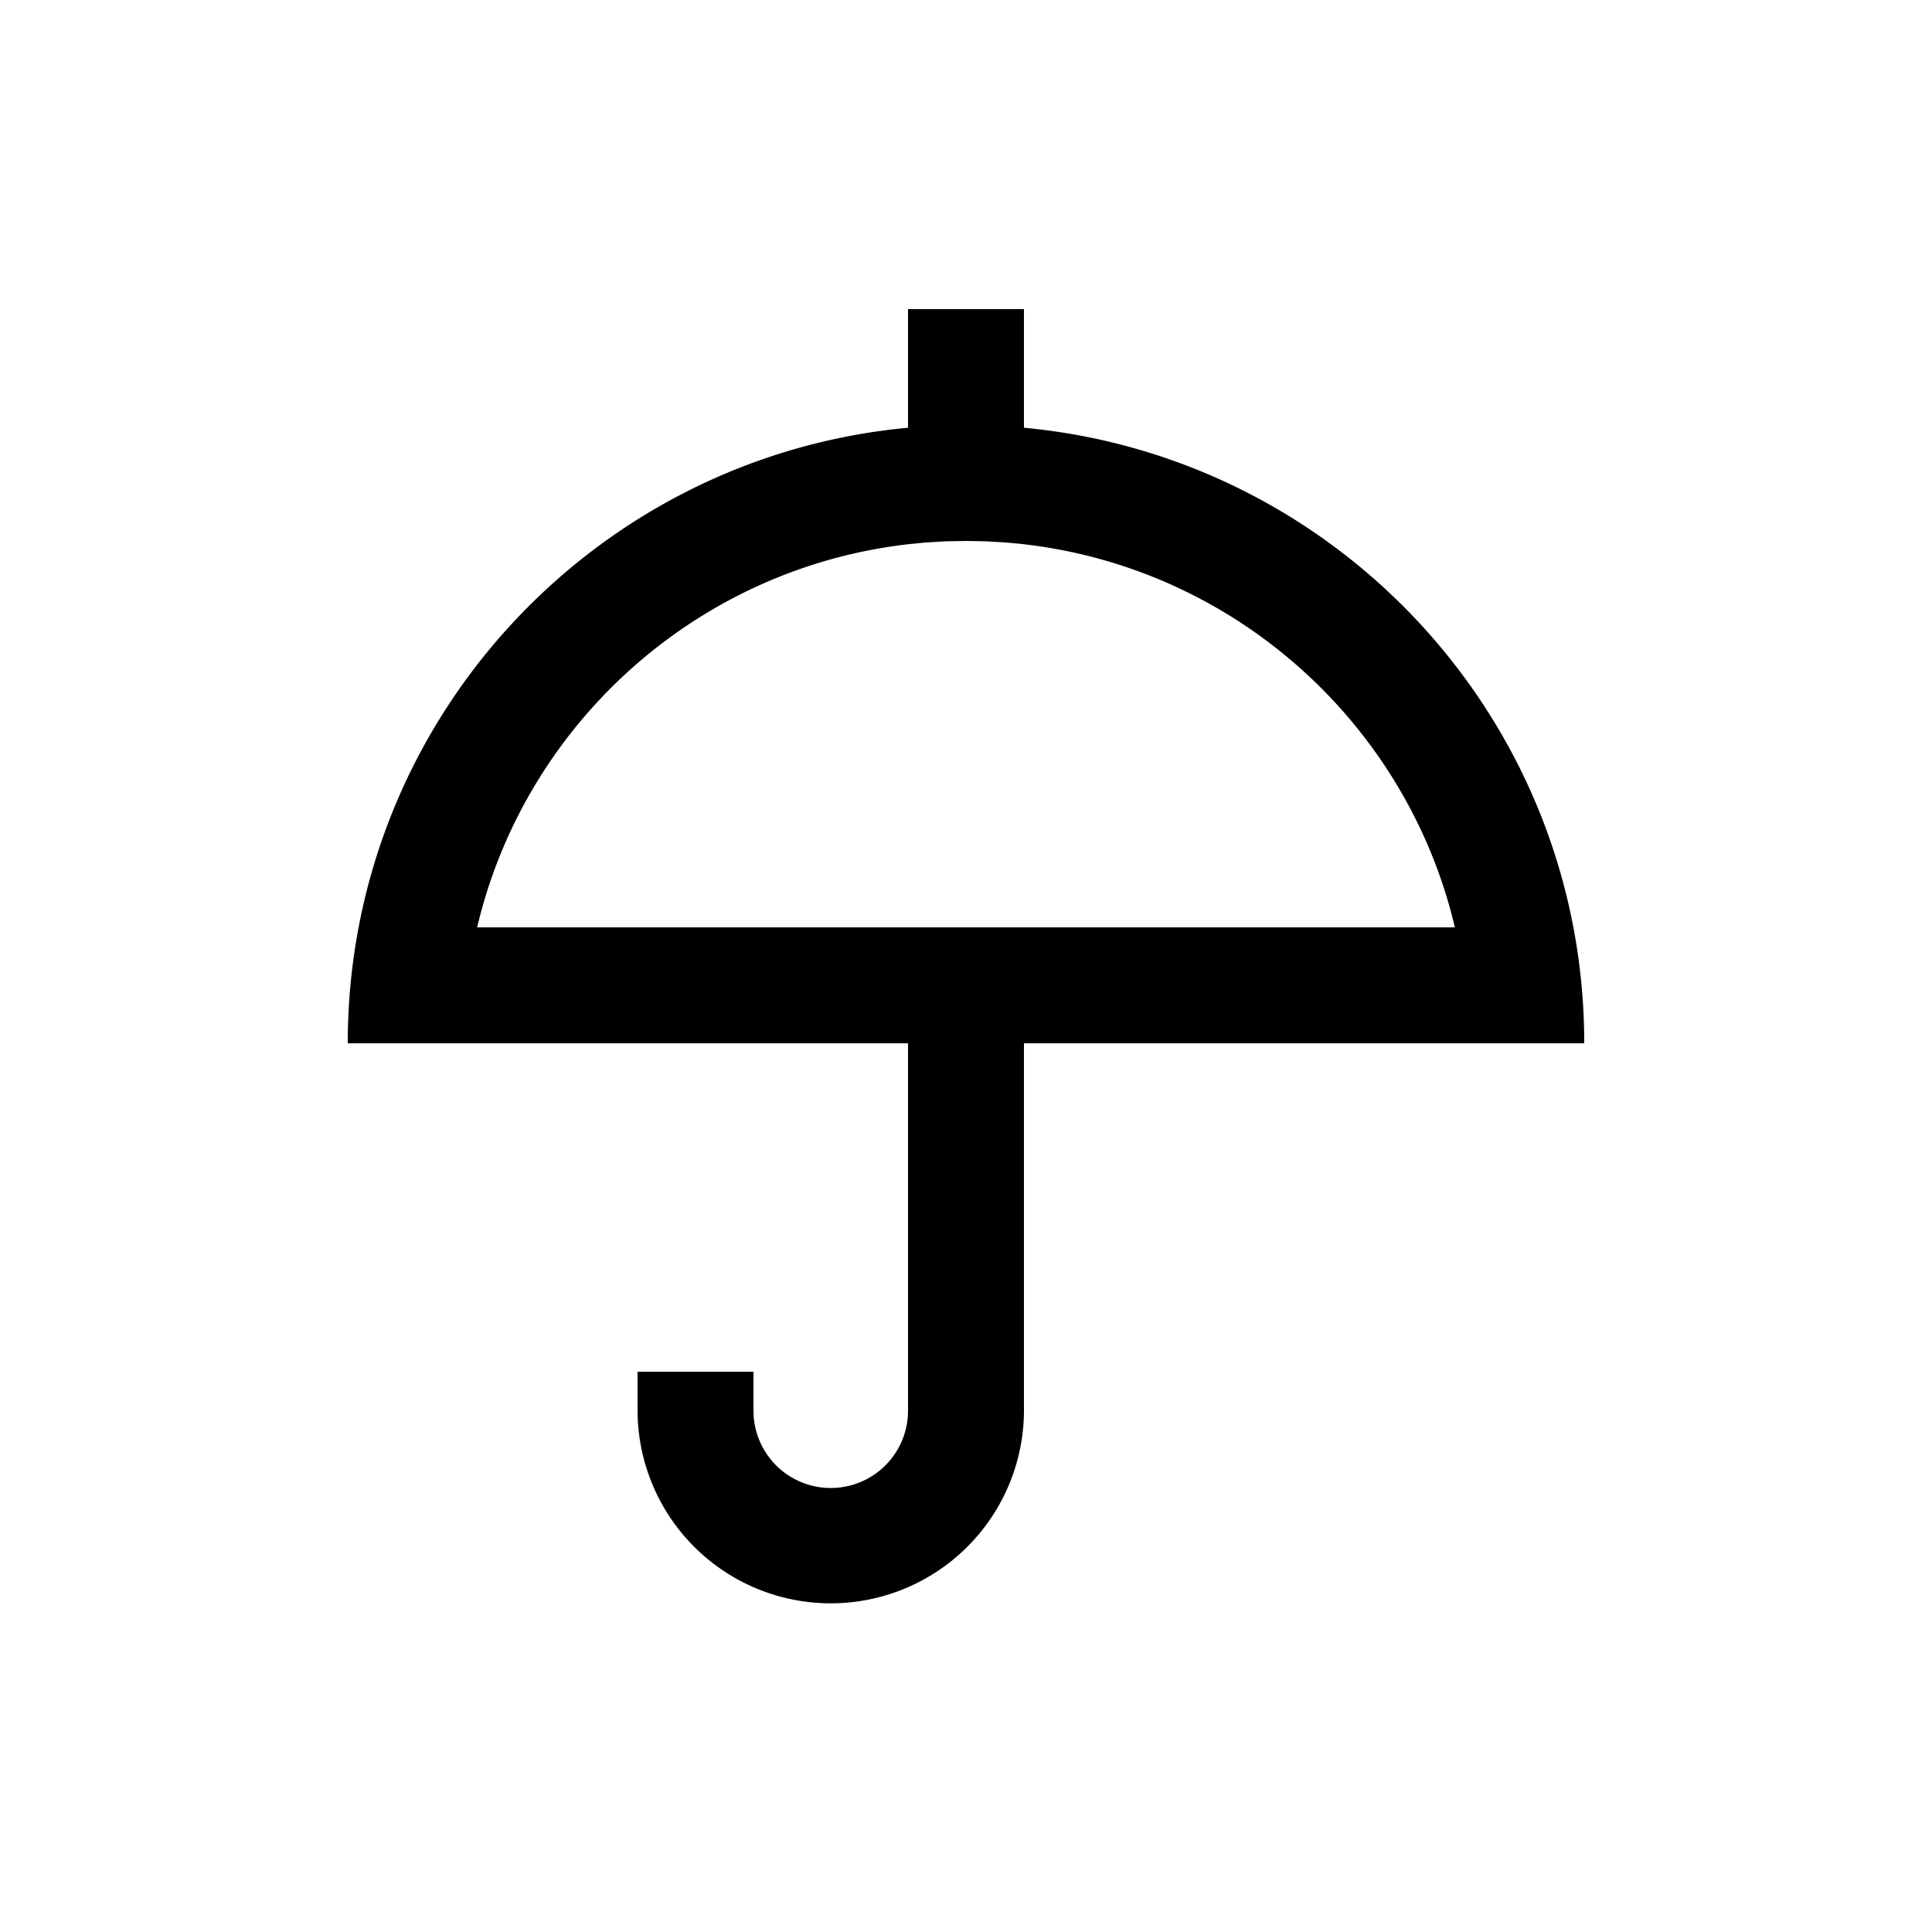 <svg class="icon" width="128" height="128" viewBox="0 0 1024 1024" xmlns="http://www.w3.org/2000/svg"><path d="M542.72 163.84v62.874c164.454 15.298 293.663 152.125 296.899 319.795l.061 6.451H542.72v194.56a102.4 102.4 0 0 1-204.698 4.444l-.102-4.444v-20.48h61.44v20.48a40.96 40.96 0 0 0 81.818 3.072l.102-3.072V552.96H184.32c0-170.619 130.396-310.784 296.96-326.246V163.84h61.44zM512 286.72l-9.503.164a270.09 270.09 0 0 0-10.526.573l8.888-.512c-3.687.164-7.352.39-10.998.676l2.11-.164c-3.093.226-6.185.512-9.237.86l7.127-.696c-115.978 9.544-210.882 93.43-236.974 203.899h518.226l-1.516-6.144C741.294 377.18 646.656 295.977 532.01 287.457a268.902 268.902 0 0 0-8.806-.512l8.806.512a257.83 257.83 0 0 0-10.547-.573L512 286.72z"/></svg>